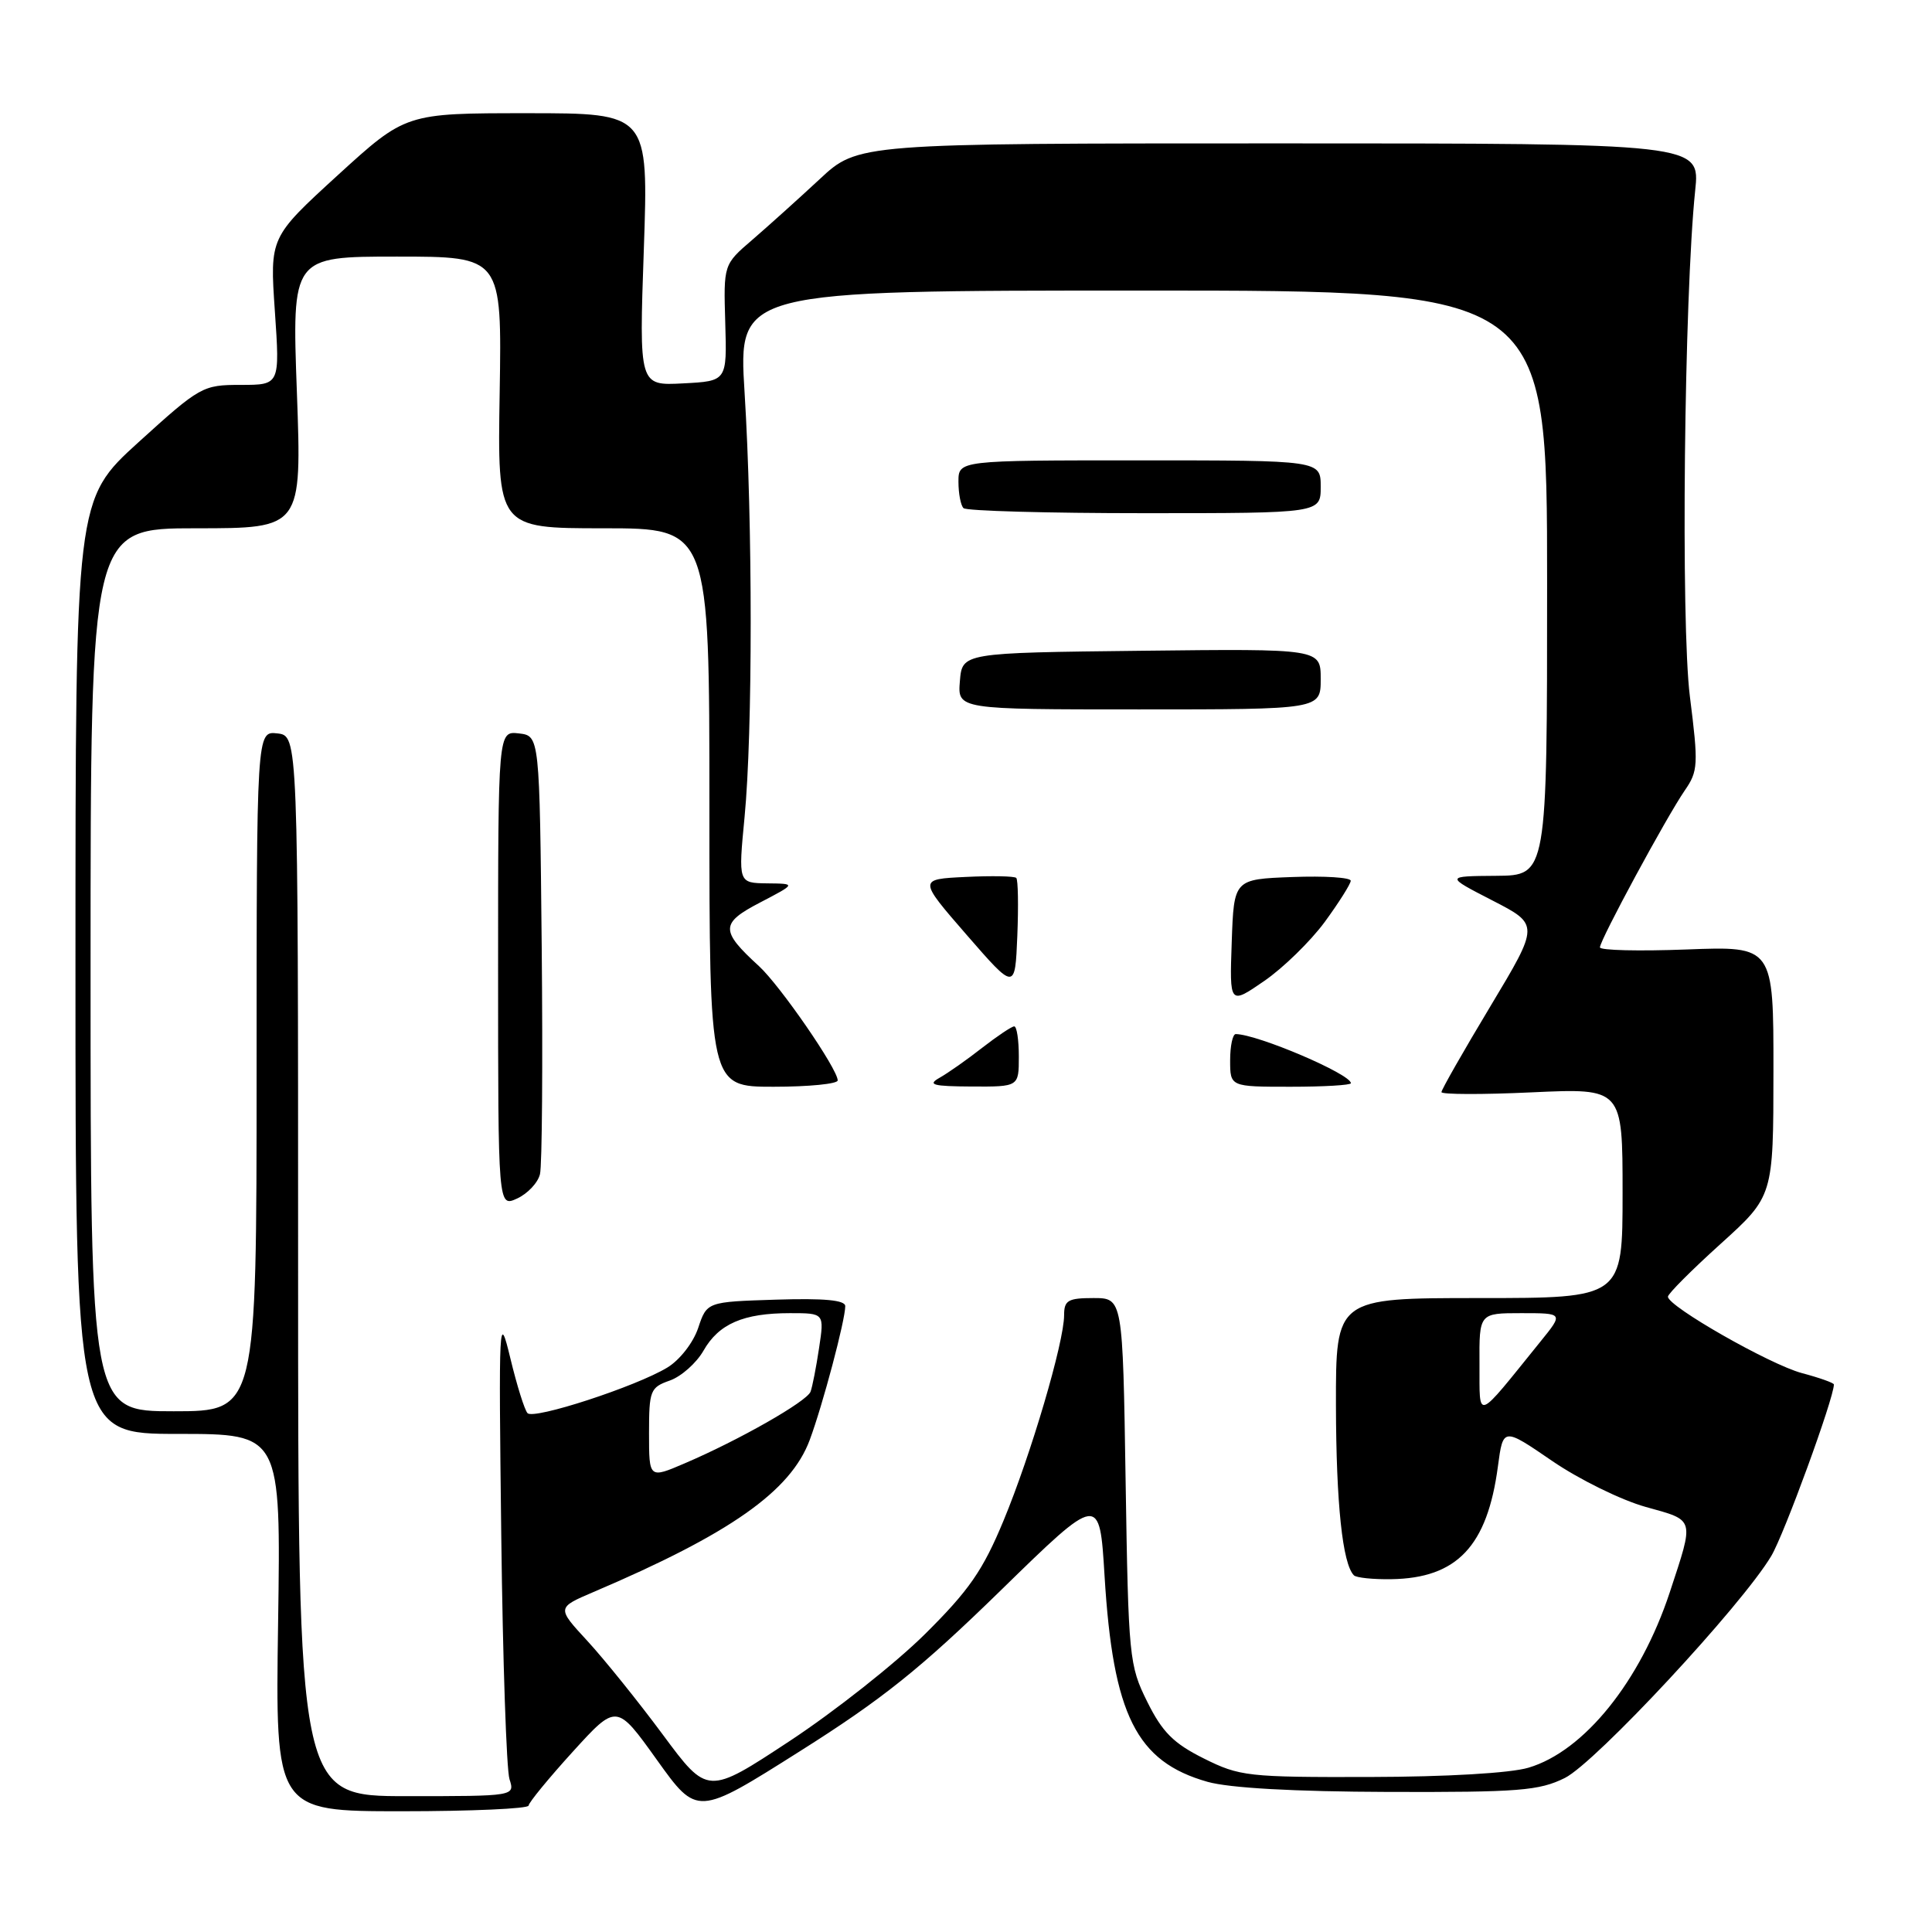 <?xml version="1.0" encoding="UTF-8" standalone="no"?>
<!DOCTYPE svg PUBLIC "-//W3C//DTD SVG 1.1//EN" "http://www.w3.org/Graphics/SVG/1.1/DTD/svg11.dtd" >
<svg xmlns="http://www.w3.org/2000/svg" xmlns:xlink="http://www.w3.org/1999/xlink" version="1.1" viewBox="0 0 256 256">
 <g >
 <path fill="currentColor"
d=" M 132.60 210.74 C 145.70 197.95 145.70 197.95 146.36 208.82 C 147.48 227.25 150.57 233.43 160.00 236.10 C 162.90 236.92 171.42 237.40 184.00 237.44 C 201.27 237.49 203.94 237.28 207.35 235.59 C 211.40 233.58 230.79 212.74 234.70 206.18 C 236.41 203.32 243.00 185.27 243.00 183.45 C 243.00 183.24 241.09 182.56 238.75 181.94 C 234.51 180.80 221.02 173.11 221.01 171.82 C 221.00 171.44 224.15 168.29 227.99 164.82 C 234.98 158.50 234.98 158.50 234.99 141.94 C 235.00 125.37 235.00 125.37 223.50 125.81 C 217.17 126.05 212.00 125.93 212.00 125.53 C 212.00 124.56 220.84 108.22 223.24 104.74 C 225.01 102.18 225.06 101.33 223.92 92.30 C 222.70 82.61 223.16 39.30 224.62 25.25 C 225.28 19.00 225.28 19.00 169.49 19.00 C 113.69 19.00 113.69 19.00 108.60 23.75 C 105.79 26.36 101.78 29.97 99.68 31.78 C 95.87 35.05 95.87 35.05 96.10 42.78 C 96.33 50.50 96.33 50.50 90.51 50.80 C 84.68 51.11 84.68 51.11 85.31 33.05 C 85.93 15.00 85.93 15.00 69.85 15.00 C 53.76 15.00 53.76 15.00 44.75 23.22 C 35.75 31.45 35.75 31.45 36.42 41.22 C 37.09 51.00 37.09 51.00 31.91 51.00 C 26.86 51.00 26.52 51.19 18.36 58.59 C 10.00 66.19 10.00 66.19 10.00 128.09 C 10.00 190.00 10.00 190.00 23.61 190.00 C 37.22 190.00 37.22 190.00 36.85 215.00 C 36.48 240.00 36.48 240.00 53.24 240.00 C 62.46 240.00 70.02 239.66 70.04 239.25 C 70.07 238.84 72.70 235.63 75.89 232.12 C 81.70 225.73 81.70 225.73 87.04 233.19 C 92.38 240.65 92.38 240.65 105.94 232.08 C 116.93 225.15 121.98 221.10 132.60 210.74 Z  M 39.50 167.75 C 39.50 97.50 39.50 97.50 36.75 97.18 C 34.00 96.87 34.00 96.87 34.00 141.93 C 34.00 187.00 34.00 187.00 23.00 187.00 C 12.00 187.00 12.00 187.00 12.00 128.50 C 12.00 70.00 12.00 70.00 25.99 70.00 C 39.99 70.00 39.99 70.00 39.34 52.00 C 38.68 34.00 38.68 34.00 52.59 34.00 C 66.50 34.00 66.50 34.00 66.21 52.00 C 65.91 70.00 65.91 70.00 79.96 70.00 C 94.00 70.00 94.00 70.00 94.00 107.00 C 94.00 144.00 94.00 144.00 102.50 144.00 C 107.17 144.00 111.00 143.62 111.00 143.16 C 111.00 141.65 103.36 130.57 100.55 128.00 C 95.42 123.31 95.44 122.33 100.73 119.58 C 105.50 117.09 105.50 117.09 101.66 117.05 C 97.82 117.00 97.82 117.00 98.66 108.25 C 99.74 97.03 99.74 69.32 98.66 52.00 C 97.82 38.50 97.82 38.50 151.41 38.50 C 205.00 38.50 205.00 38.50 205.00 77.25 C 205.00 116.00 205.00 116.00 198.25 116.05 C 191.50 116.10 191.50 116.10 197.74 119.31 C 203.98 122.52 203.98 122.52 197.49 133.33 C 193.92 139.27 191.00 144.39 191.00 144.71 C 191.00 145.03 196.40 145.05 203.00 144.74 C 215.00 144.19 215.00 144.19 215.00 158.09 C 215.00 172.00 215.00 172.00 196.00 172.00 C 177.00 172.00 177.00 172.00 177.02 186.25 C 177.05 199.25 177.89 207.22 179.40 208.74 C 179.72 209.06 181.95 209.29 184.36 209.25 C 193.06 209.12 197.08 204.87 198.48 194.31 C 199.17 189.13 199.17 189.13 205.68 193.59 C 209.26 196.04 214.84 198.78 218.08 199.68 C 224.65 201.51 224.52 201.06 221.25 211.00 C 217.36 222.78 209.90 232.05 202.53 234.23 C 200.12 234.95 191.65 235.44 181.50 235.46 C 165.33 235.50 164.26 235.38 159.50 233.00 C 155.49 231.00 154.01 229.51 152.02 225.50 C 149.62 220.67 149.52 219.68 149.15 196.25 C 148.77 172.00 148.77 172.00 144.89 172.00 C 141.52 172.00 141.00 172.30 141.00 174.26 C 141.00 177.84 136.60 192.77 132.97 201.50 C 130.24 208.09 128.40 210.74 122.57 216.52 C 118.68 220.38 110.61 226.76 104.63 230.70 C 93.76 237.86 93.76 237.86 87.82 229.84 C 84.55 225.43 80.05 219.84 77.82 217.42 C 73.77 213.03 73.77 213.03 78.64 210.95 C 96.74 203.24 104.76 197.60 107.29 190.81 C 109.02 186.16 112.00 174.93 112.00 173.07 C 112.00 172.27 109.21 172.01 102.84 172.21 C 93.67 172.50 93.67 172.50 92.51 175.97 C 91.85 177.93 90.06 180.22 88.42 181.21 C 84.26 183.73 70.73 188.14 69.90 187.25 C 69.51 186.84 68.49 183.57 67.63 180.00 C 66.11 173.72 66.07 174.54 66.42 203.50 C 66.62 220.00 67.11 234.51 67.51 235.75 C 68.23 238.00 68.23 238.00 53.87 238.00 C 39.50 238.00 39.50 238.00 39.50 167.75 Z  M 71.55 155.58 C 71.83 154.44 71.93 140.90 71.78 125.50 C 71.50 97.50 71.50 97.50 68.75 97.18 C 66.00 96.87 66.00 96.87 66.00 128.41 C 66.00 159.96 66.00 159.96 68.52 158.81 C 69.91 158.17 71.28 156.72 71.55 155.58 Z  M 135.00 140.00 C 135.00 137.80 134.73 136.00 134.39 136.00 C 134.06 136.00 132.15 137.28 130.14 138.84 C 128.14 140.41 125.60 142.19 124.50 142.81 C 122.85 143.74 123.59 143.94 128.75 143.97 C 135.00 144.00 135.00 144.00 135.00 140.00 Z  M 179.00 143.53 C 179.00 142.33 166.70 137.07 163.75 137.02 C 163.34 137.01 163.00 138.57 163.00 140.50 C 163.00 144.00 163.00 144.00 171.00 144.00 C 175.40 144.00 179.00 143.79 179.00 143.53 Z  M 175.53 122.17 C 177.41 119.60 178.96 117.14 178.98 116.71 C 178.99 116.27 175.51 116.05 171.25 116.21 C 163.50 116.50 163.50 116.50 163.21 124.83 C 162.92 133.15 162.92 133.15 167.51 129.99 C 170.03 128.26 173.64 124.73 175.53 122.17 Z  M 134.66 116.33 C 134.43 116.09 131.41 116.03 127.95 116.20 C 121.68 116.50 121.68 116.50 128.09 123.88 C 134.50 131.25 134.50 131.25 134.80 124.01 C 134.96 120.02 134.90 116.57 134.66 116.33 Z  M 175.00 89.98 C 175.00 85.96 175.00 85.96 151.25 86.23 C 127.50 86.50 127.50 86.50 127.19 90.25 C 126.88 94.00 126.88 94.00 150.94 94.00 C 175.00 94.00 175.00 94.00 175.00 89.98 Z  M 175.00 64.50 C 175.00 61.00 175.00 61.00 151.00 61.00 C 127.00 61.00 127.00 61.00 127.00 63.83 C 127.00 65.39 127.30 66.97 127.67 67.33 C 128.03 67.70 138.83 68.00 151.67 68.00 C 175.00 68.00 175.00 68.00 175.00 64.50 Z  M 86.00 189.91 C 86.00 184.25 86.16 183.84 88.75 182.93 C 90.26 182.40 92.27 180.62 93.21 178.98 C 95.24 175.41 98.50 174.00 104.68 174.00 C 109.23 174.00 109.23 174.00 108.53 178.63 C 108.15 181.17 107.64 183.78 107.40 184.41 C 106.90 185.71 97.93 190.82 90.75 193.89 C 86.00 195.93 86.00 195.93 86.00 189.91 Z  M 196.04 180.75 C 196.00 174.00 196.00 174.00 201.58 174.00 C 207.17 174.00 207.17 174.00 204.13 177.75 C 195.40 188.55 196.08 188.30 196.04 180.75 Z "/>
</g>
</svg>